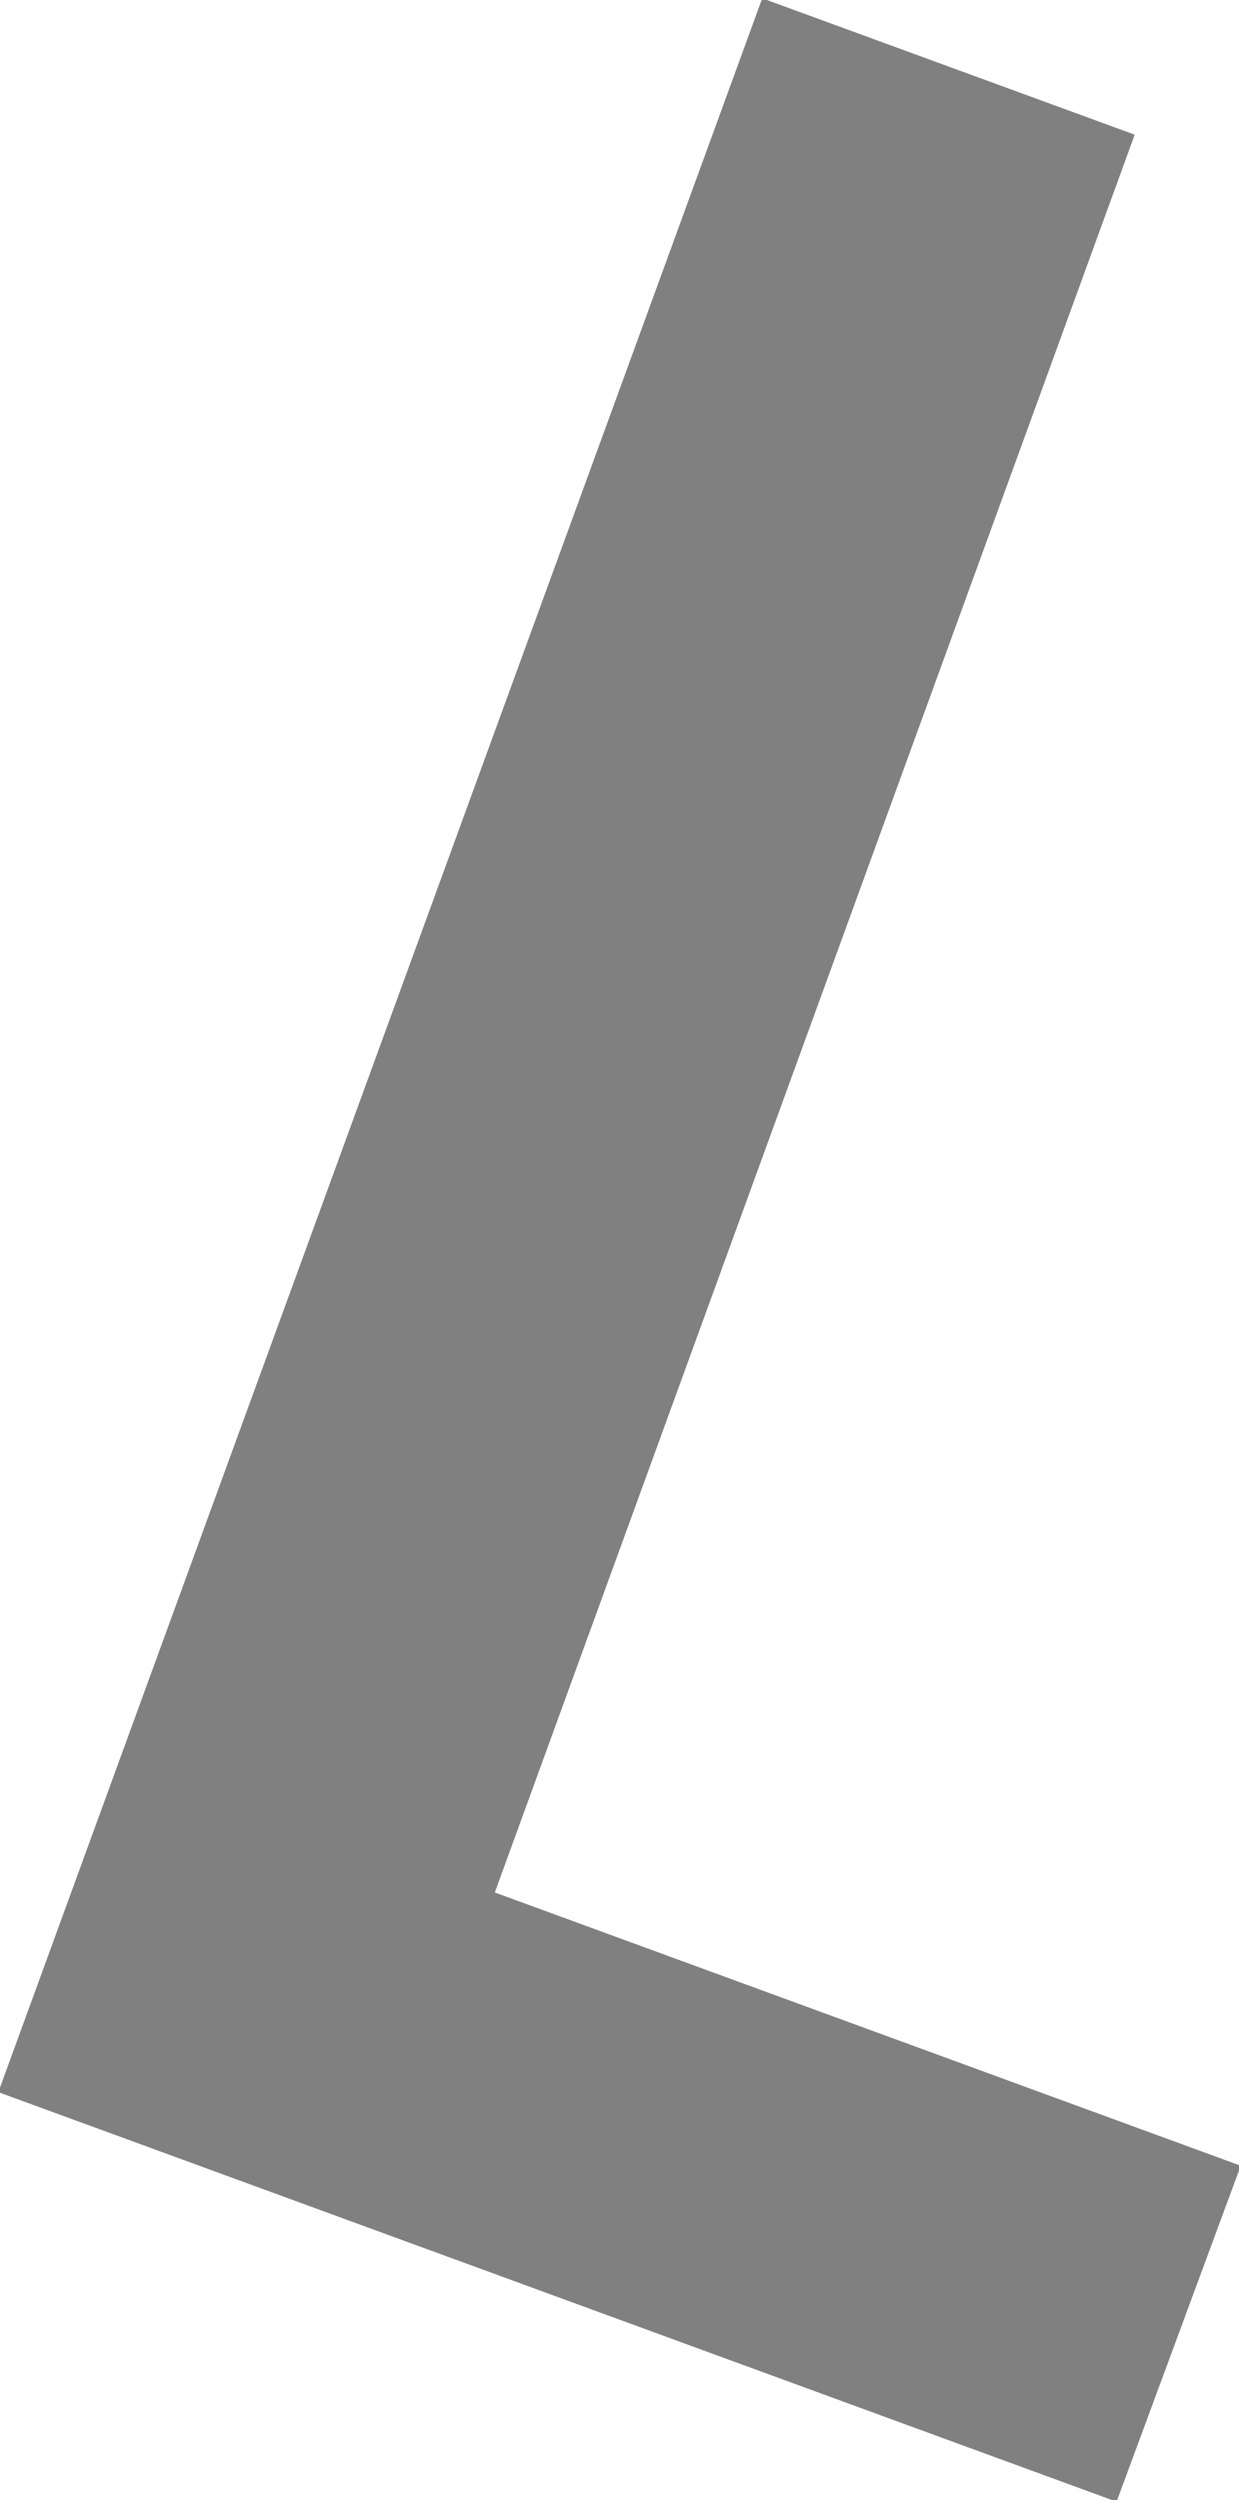 <!-- Generator: Adobe Illustrator 18.0.0, SVG Export Plug-In  -->
<svg version="1.1"
	 xmlns="http://www.w3.org/2000/svg" xmlns:xlink="http://www.w3.org/1999/xlink" xmlns:a="http://ns.adobe.com/AdobeSVGViewerExtensions/3.0/"
	 x="0px" y="0px" width="30.4px" height="61.3px" viewBox="0 0 30.4 61.3" enable-background="new 0 0 30.4 61.3"
	 xml:space="preserve">
<defs>
</defs>
<g>
	<path fill="#808080" stroke="#808080" d="M0.6,51L19,0.6l8.2,3L11.5,46.7l18.3,6.7l-2.7,7.3L0.6,51z"/>
</g>
</svg>
